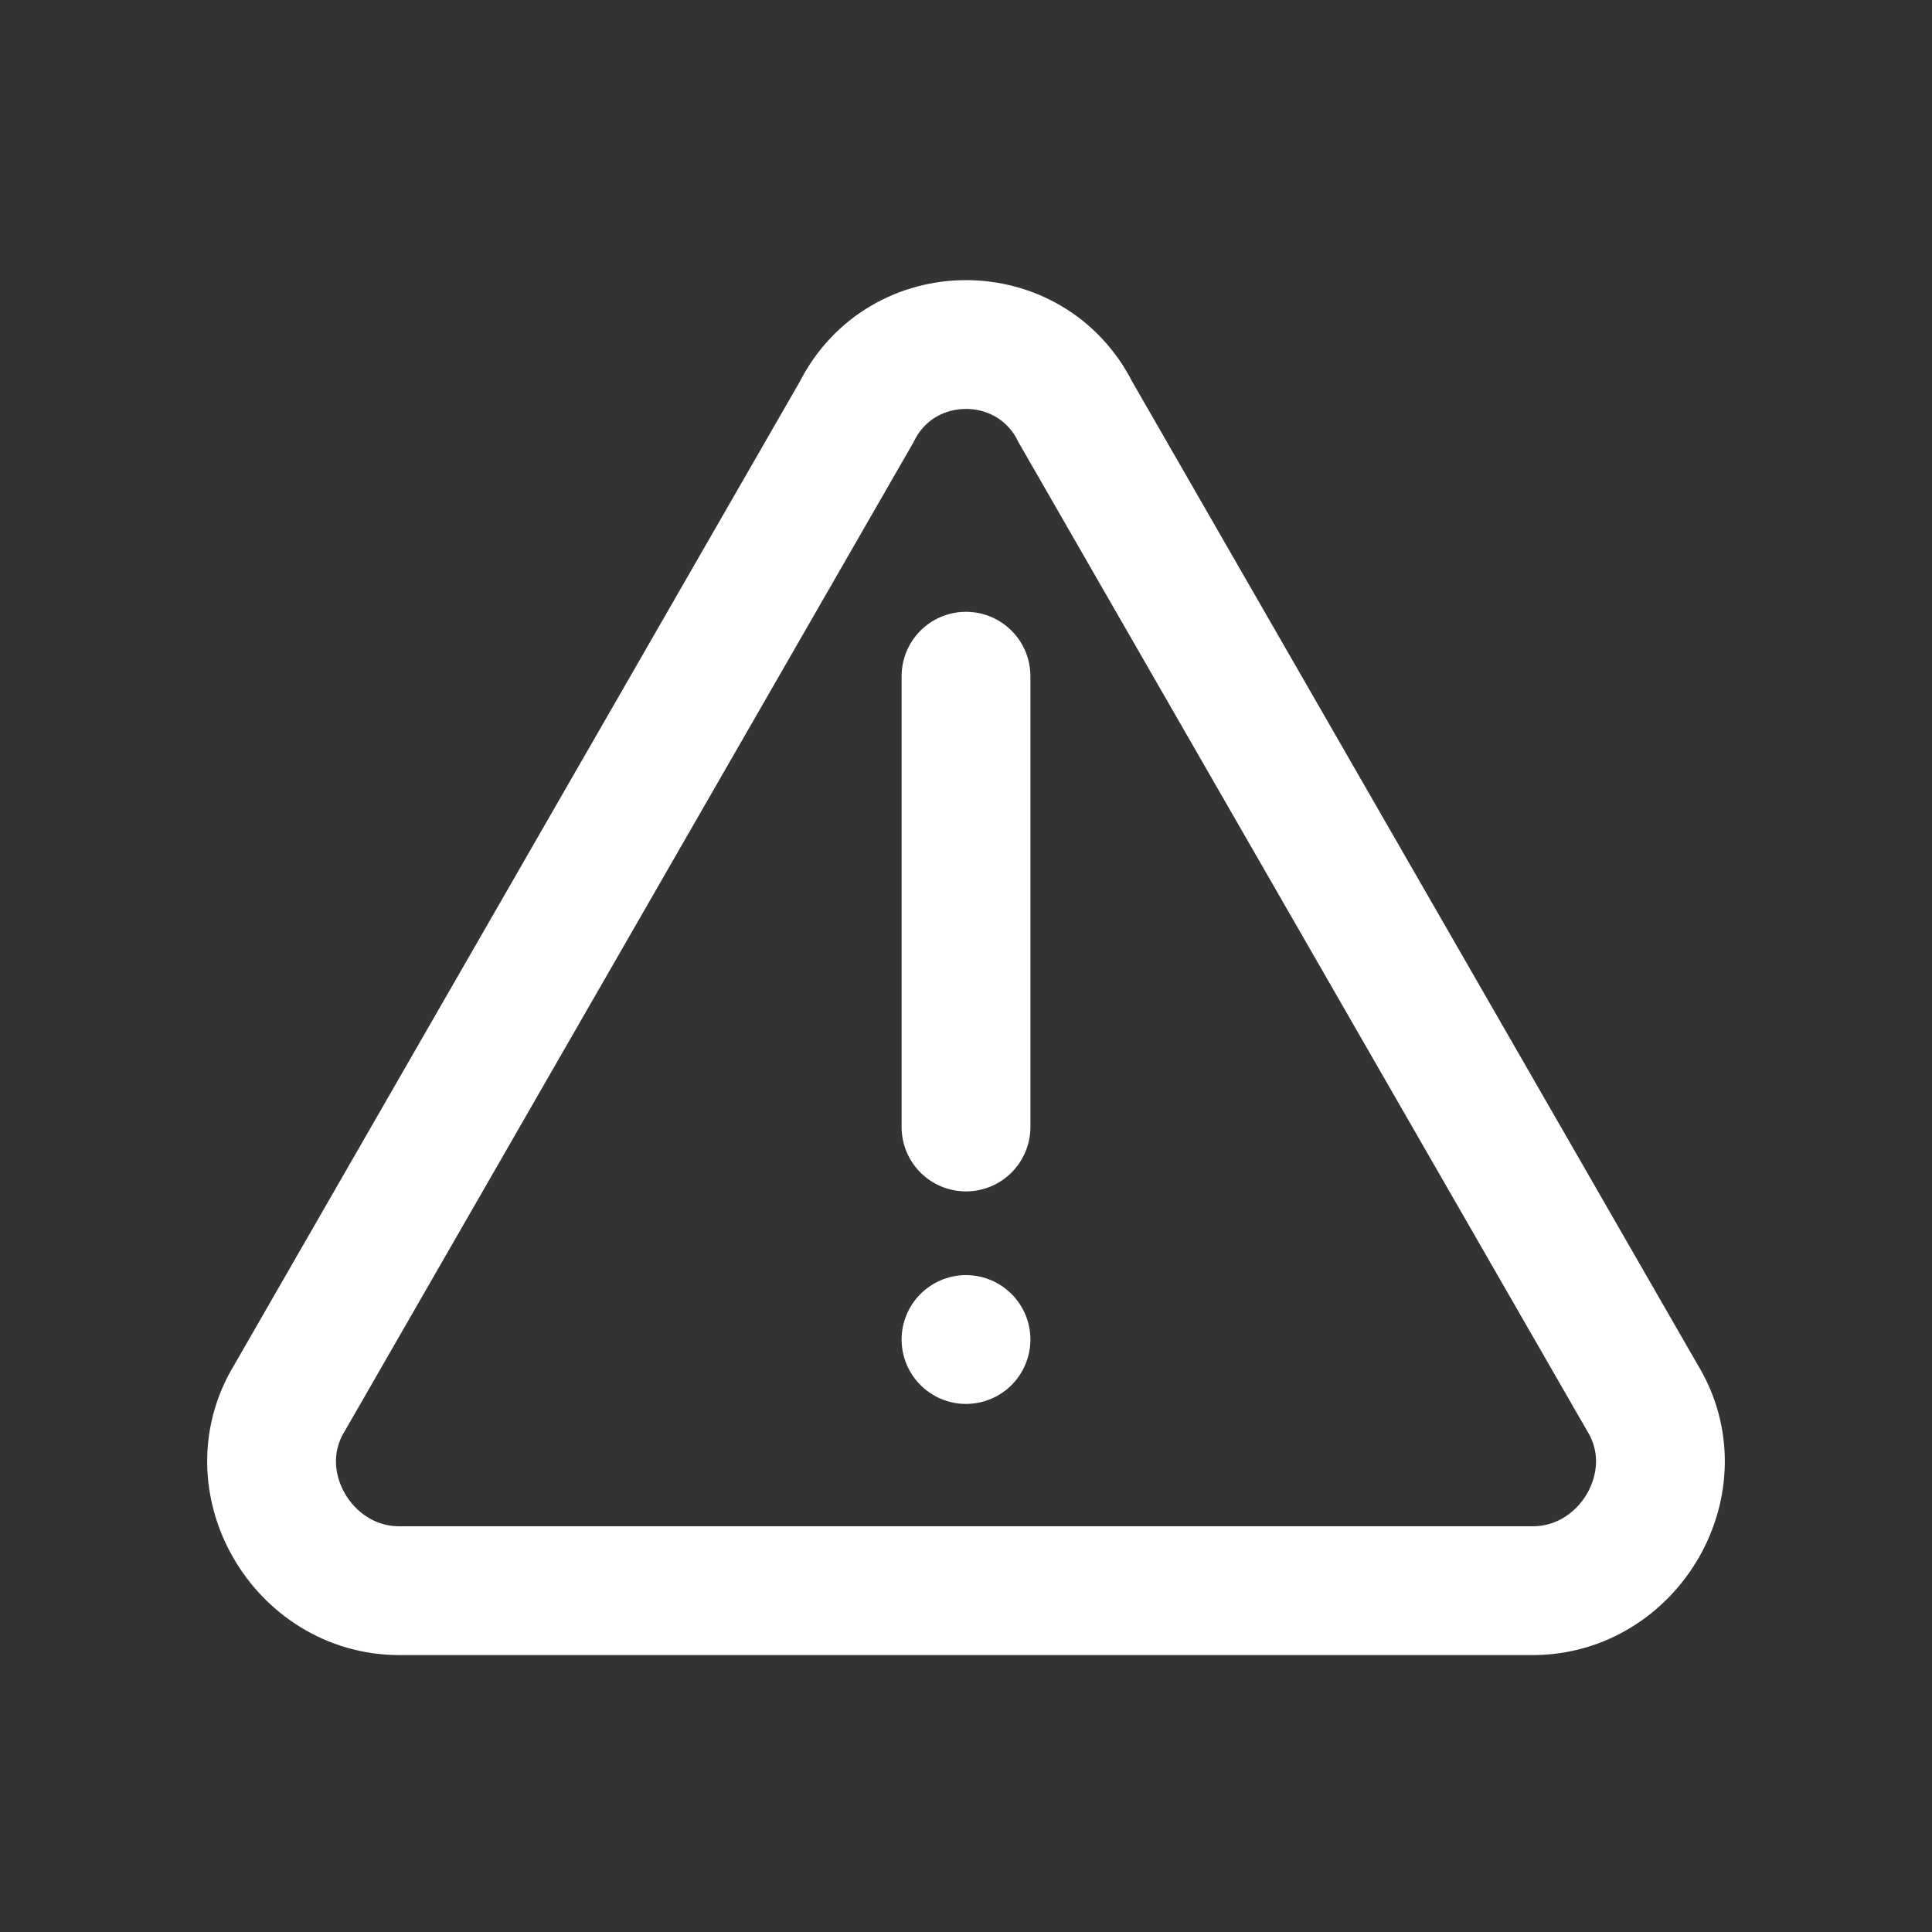 <?xml version="1.0" encoding="utf-8"?>
<!-- Generator: Adobe Illustrator 19.2.0, SVG Export Plug-In . SVG Version: 6.00 Build 0)  -->
<svg version="1.1" id="Layer_1" xmlns="http://www.w3.org/2000/svg" xmlns:xlink="http://www.w3.org/1999/xlink" x="0px" y="0px"
	 viewBox="0 0 30 30" style="enable-background:new 0 0 30 30;" xml:space="preserve">
<rect x="0" y="0" width="30" height="30" fill="#333333" stroke="none"/>
<style type="text/css">
	.st0{fill:none;stroke:#FFFFFF;stroke-width:2;stroke-miterlimit:10;}
	.st1{fill:none;stroke:#FFFFFF;stroke-width:2;stroke-linecap:round;stroke-miterlimit:10;}
</style>
<g>
	<path class="st0" d="M16.7,6.4l8.8,15.3c0.8,1.3-0.2,3-1.7,3H6.2c-1.5,0-2.5-1.7-1.7-3l8.8-15.3C14,5,16,5,16.7,6.4z"/>
	<line class="st1" x1="15" y1="10.5" x2="15" y2="17.5"/>
	<line class="st1" x1="15" y1="20.8" x2="15" y2="20.8"/>
</g>
</svg>
